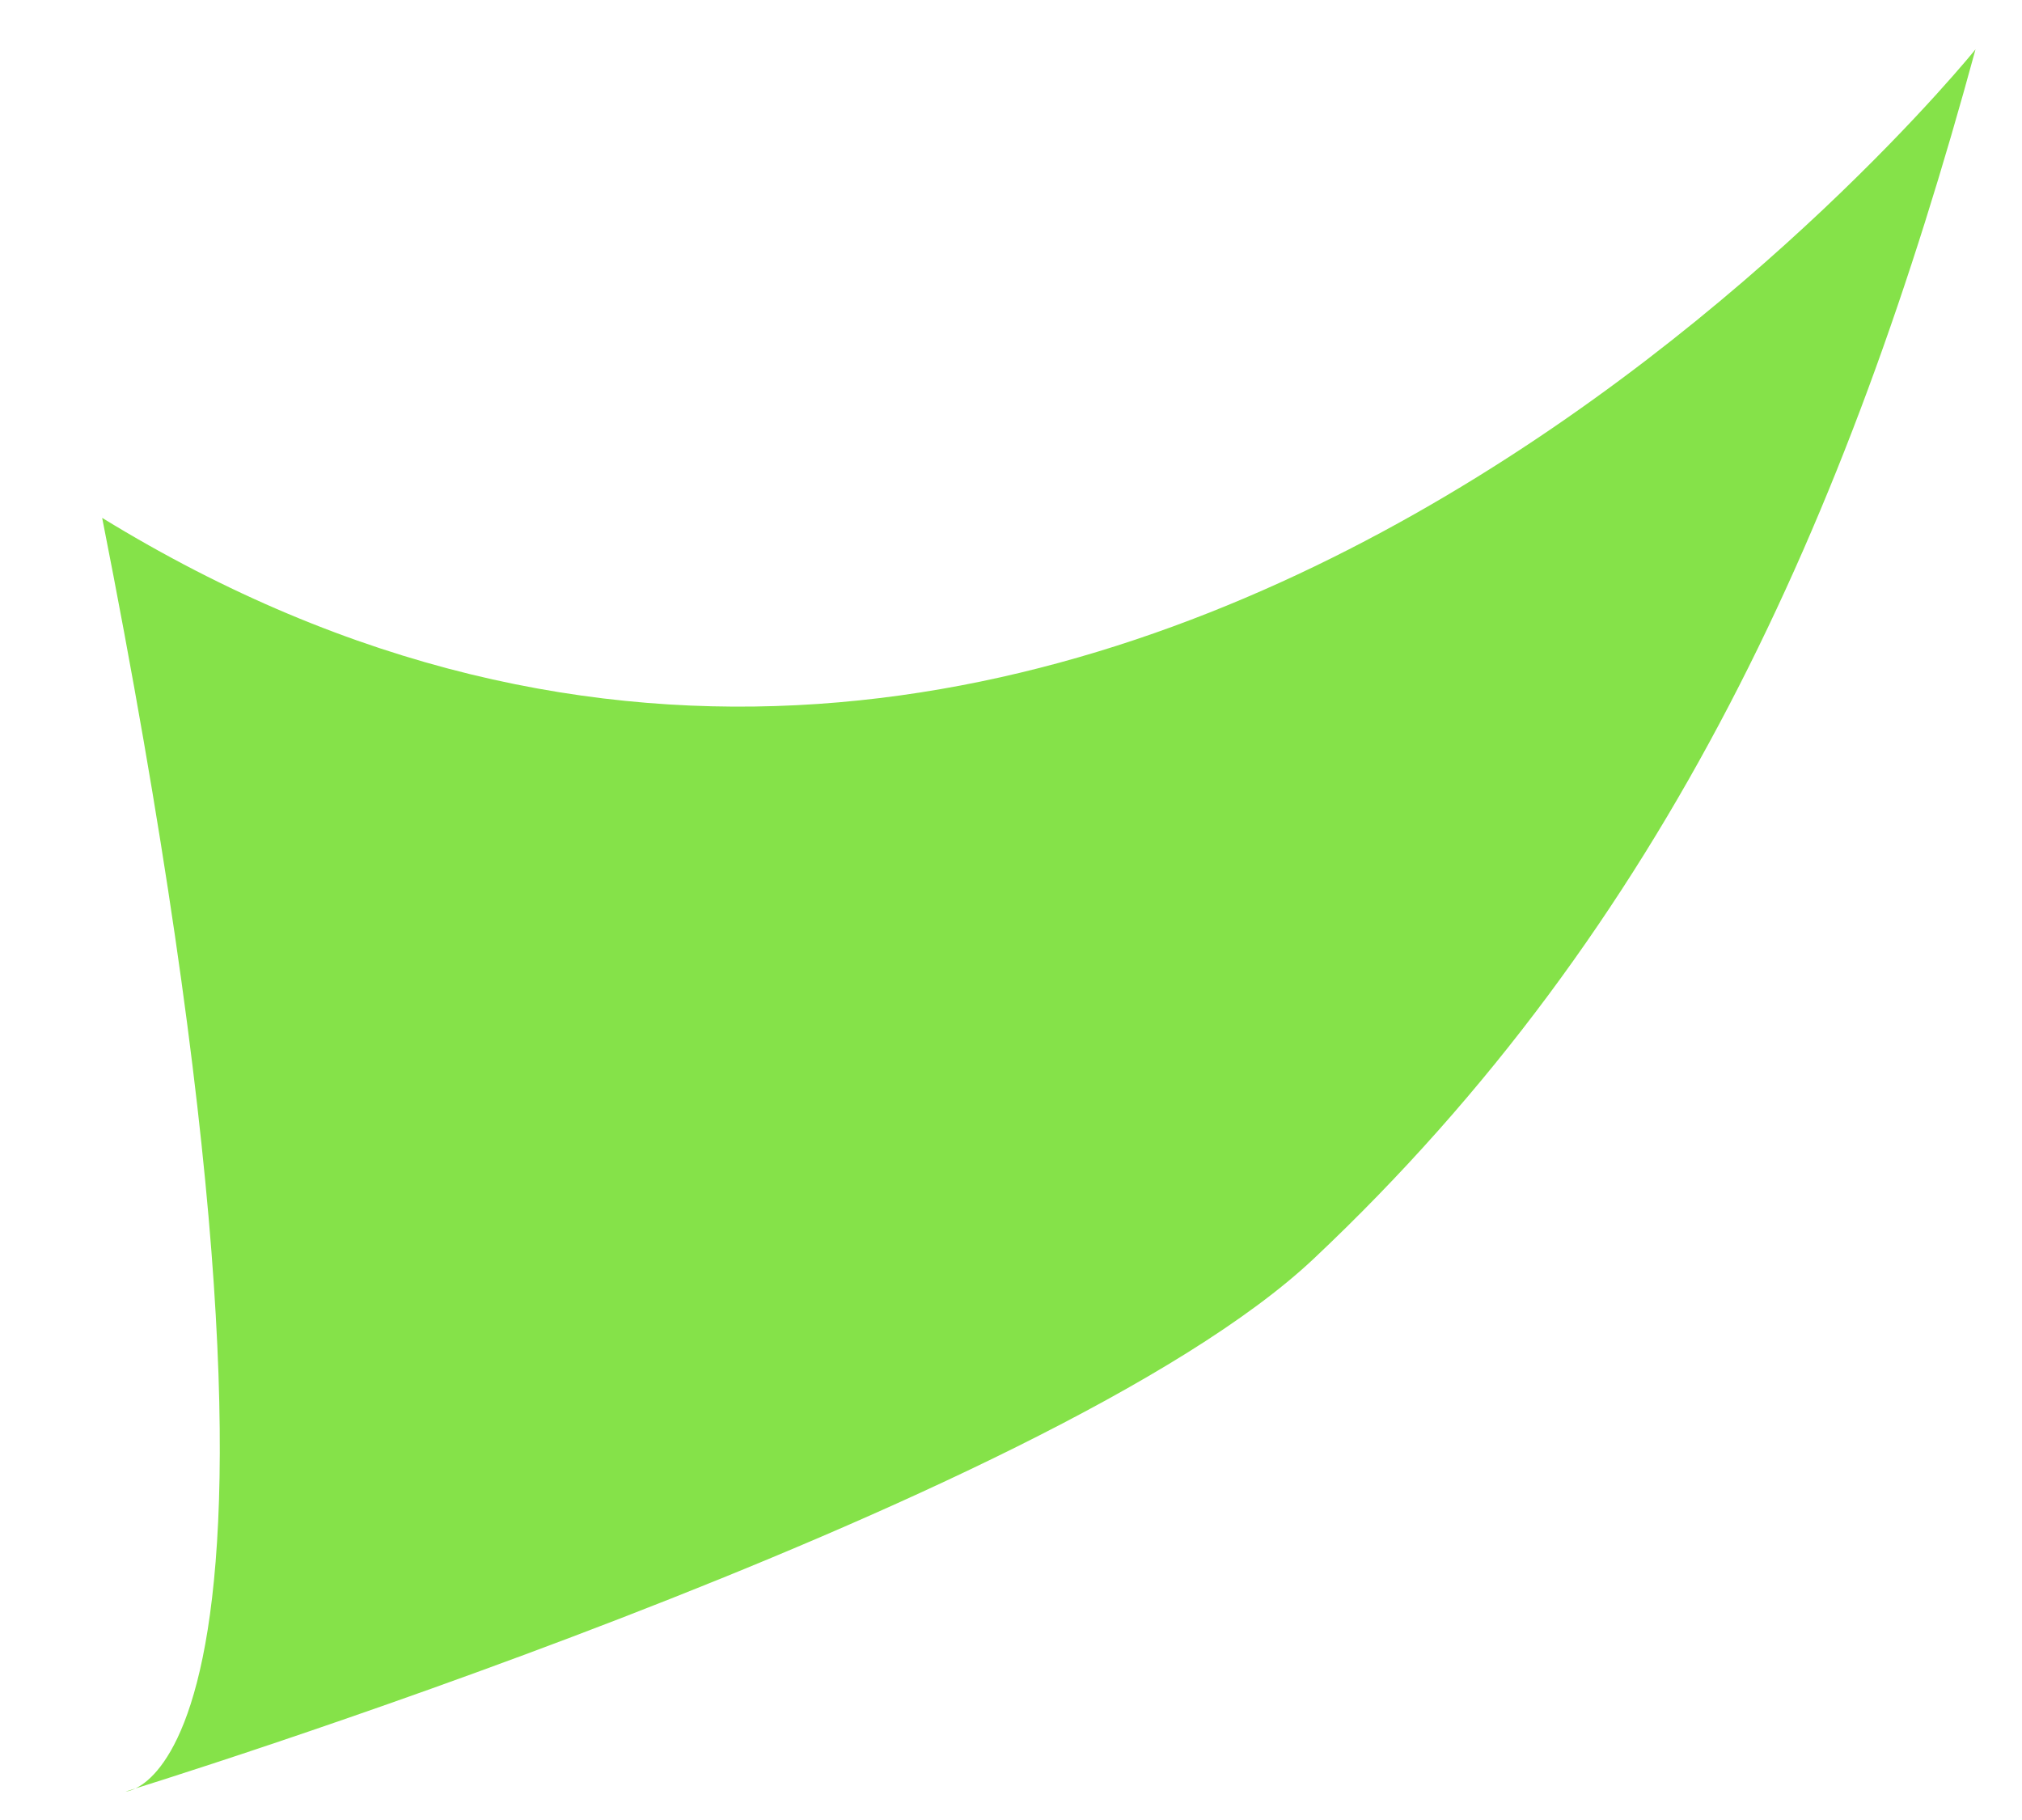 
<svg width="10px" height="9px" viewBox="0 0 10 9" version="1.1" xmlns="http://www.w3.org/2000/svg" xmlns:xlink="http://www.w3.org/1999/xlink">
    <!-- Generator: Sketch 43.2 (39069) - http://www.bohemiancoding.com/sketch -->
    <desc>Created with Sketch.</desc>
    <defs></defs>
    <g id="Page-1" stroke="none" stroke-width="1" fill="none" fill-rule="evenodd">
        <path d="M0.378,-1.667 C0.378,-1.667 2.253,4.948 8.001,4.086 C4.416,9.365 5.433,9.838 5.433,9.838 C5.433,9.838 1.774,6.756 1.054,5.117 C0.089,2.92 0.053,0.712 0.378,-1.667 Z" id="Path" fill="#85E249" transform="translate(4.098, 4.086) scale(-1, 1) rotate(-23) translate(-4.098, -4.086) "></path>
    </g>
</svg>
